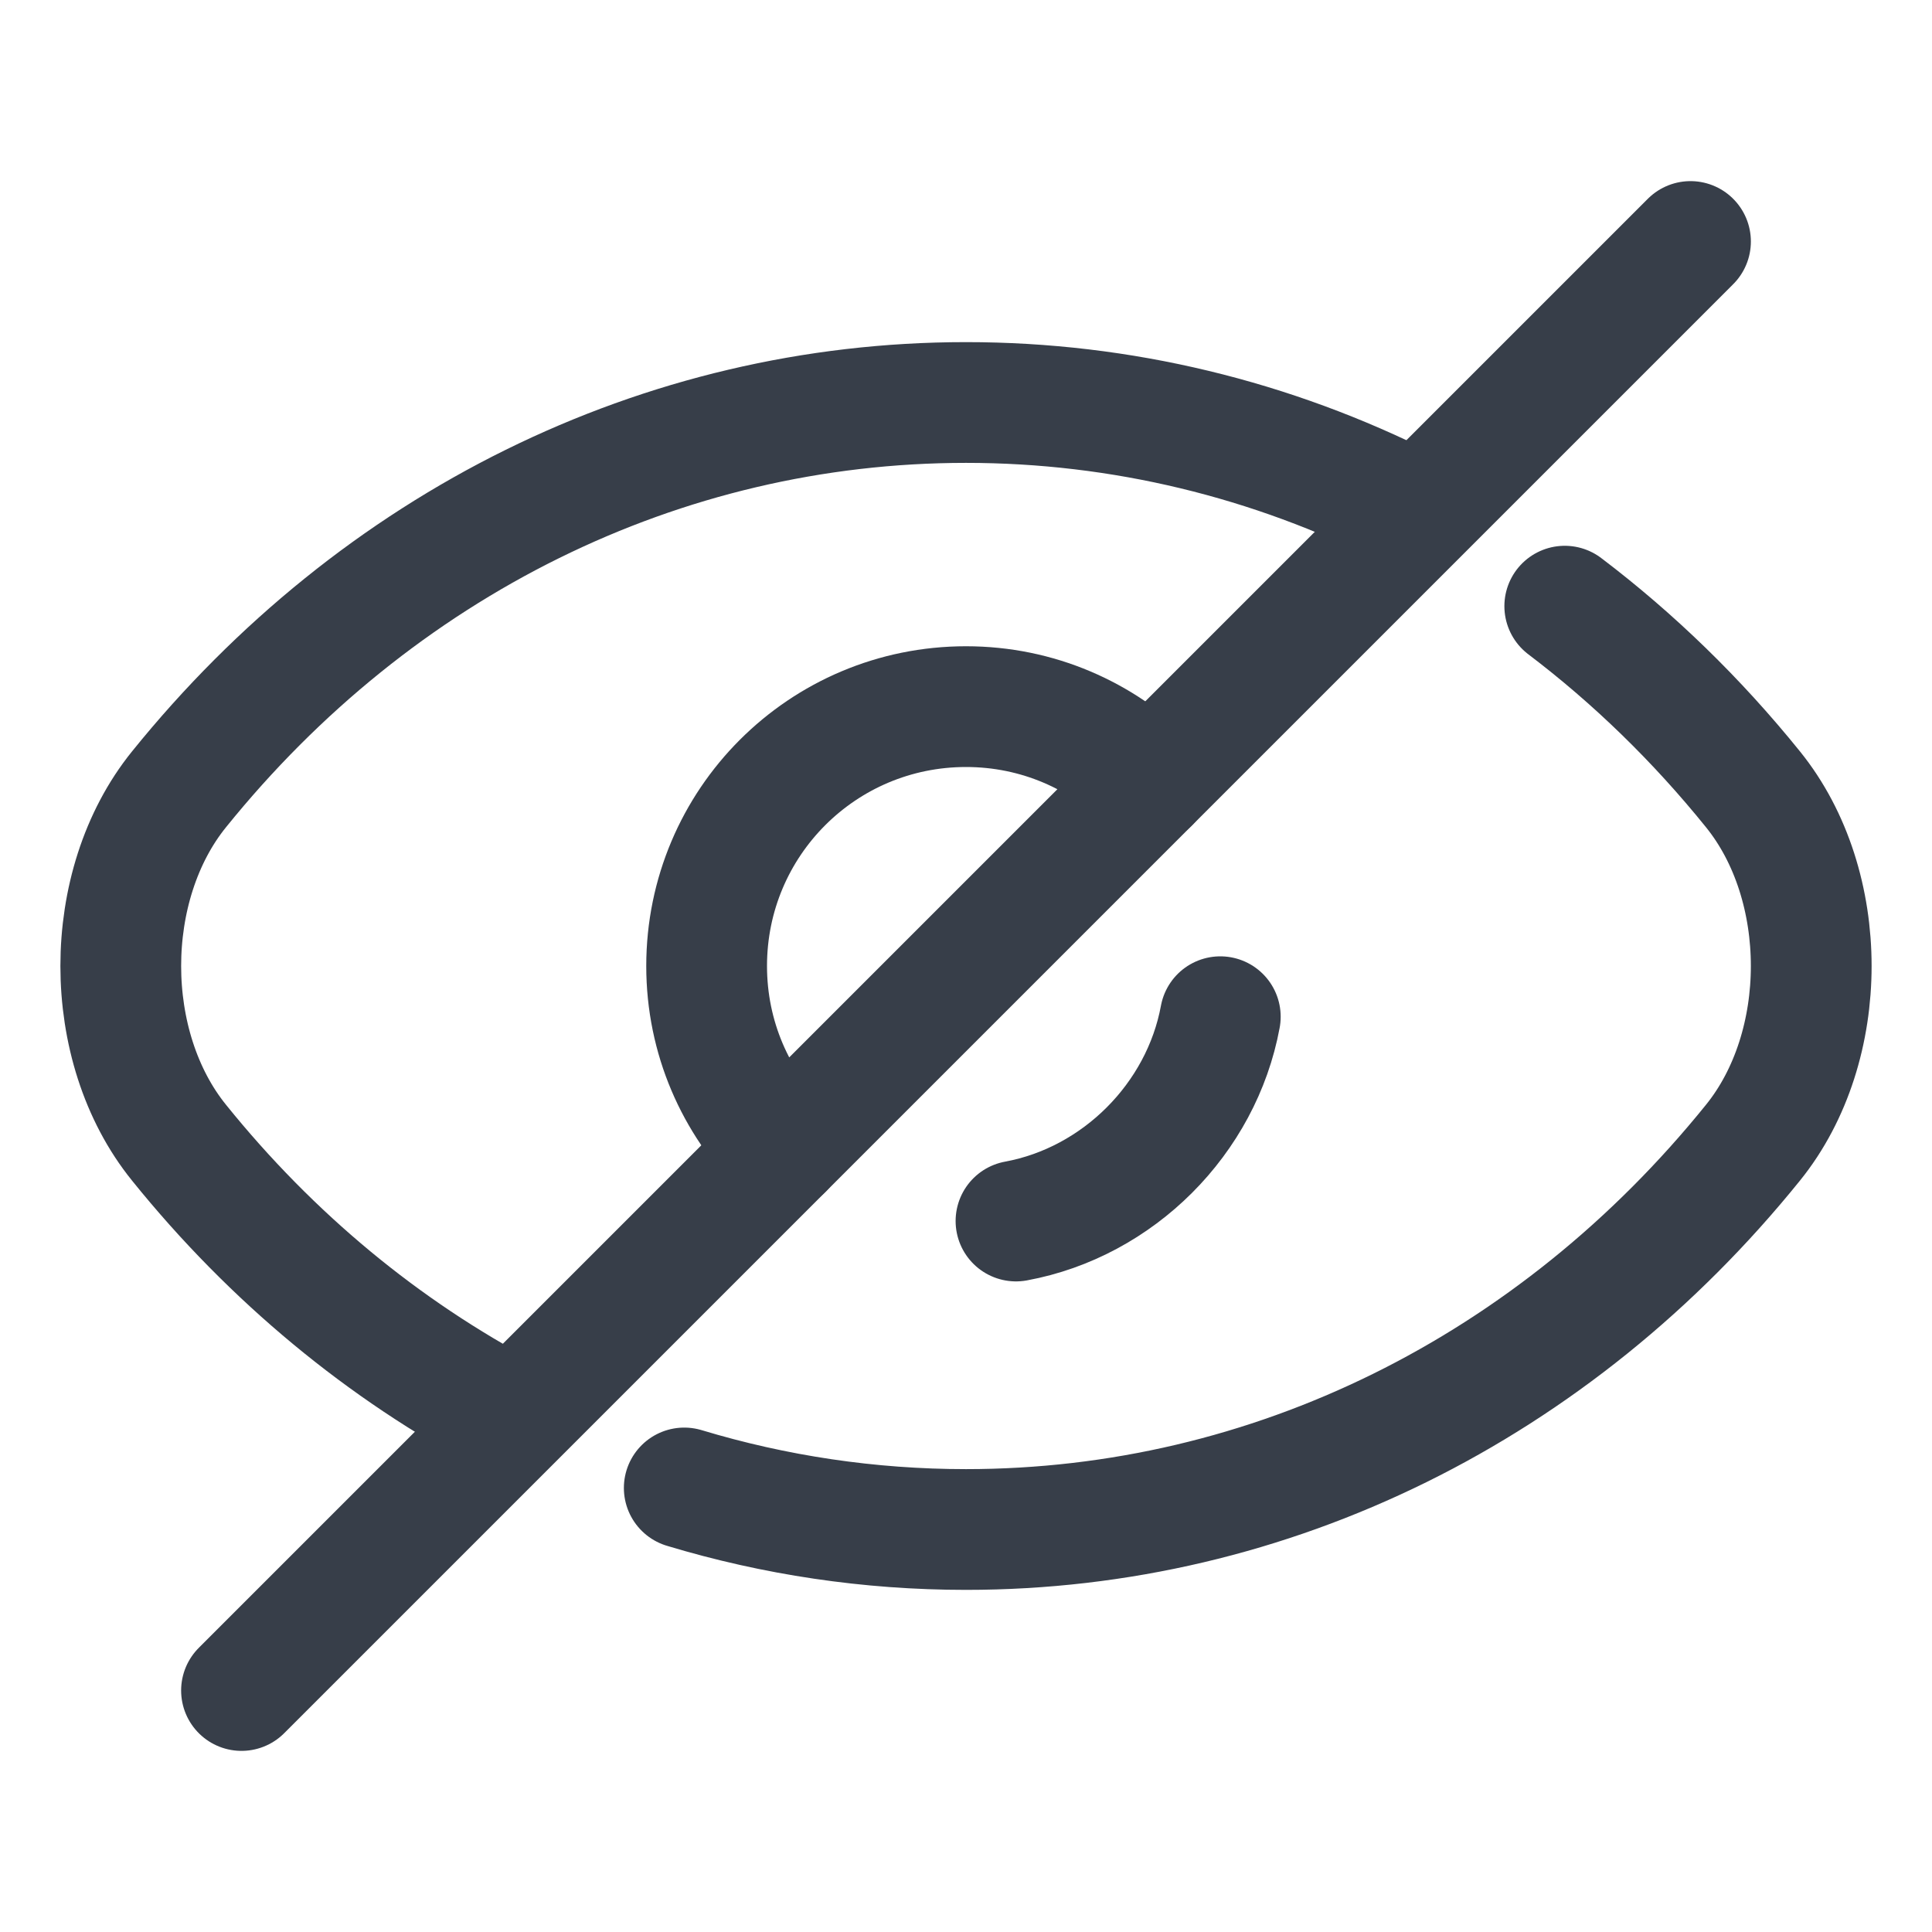 <svg width="24" height="24" viewBox="0 0 24 24" fill="none" xmlns="http://www.w3.org/2000/svg">
<path d="M14.277 9.723L9.723 14.277C9.138 13.692 8.778 12.891 8.778 12C8.778 10.218 10.218 8.778 12 8.778C12.891 8.778 13.692 9.138 14.277 9.723Z" stroke="#373E49" stroke-width="1.5" stroke-linecap="round" stroke-linejoin="round"/>
<path d="M15.159 12.63C14.925 13.899 13.89 14.934 12.621 15.168" stroke="#373E49" stroke-width="1.5" stroke-linecap="round" stroke-linejoin="round"/>
<path d="M9.723 14.277L3 21" stroke="#373E49" stroke-width="1.5" stroke-linecap="round" stroke-linejoin="round"/>
<path d="M21 3L14.277 9.723" stroke="#373E49" stroke-width="1.5" stroke-linecap="round" stroke-linejoin="round"/>
<path d="M17.491 6.312C15.8 5.458 13.934 5 12 5C8.212 5 4.682 6.76 2.224 9.805C1.259 10.998 1.259 13.002 2.224 14.195C3.378 15.626 4.769 16.772 6.312 17.586" stroke="#373E49" stroke-width="1.5" stroke-linecap="round" stroke-linejoin="round"/>
<path d="M19.438 7.53C20.291 8.177 21.077 8.939 21.776 9.805C22.741 10.998 22.741 13.002 21.776 14.195C19.318 17.241 15.788 19 12 19C10.799 19 9.623 18.823 8.5 18.484" stroke="#373E49" stroke-width="1.5" stroke-linecap="round" stroke-linejoin="round"/>
</svg>
